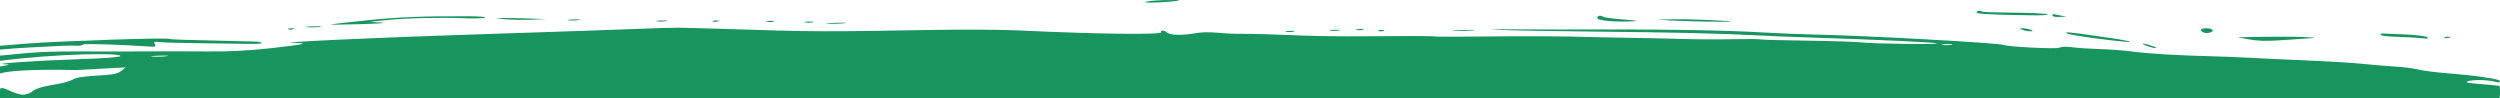 <?xml version="1.0" encoding="utf-8"?>
<!-- Generator: Adobe Illustrator 24.3.0, SVG Export Plug-In . SVG Version: 6.00 Build 0)  -->
<svg version="1.1" id="Camada_1" xmlns="http://www.w3.org/2000/svg" xmlns:xlink="http://www.w3.org/1999/xlink" x="0px" y="0px"
	 viewBox="0 0 816.2 32.02" style="enable-background:new 0 0 816.2 32.02;" xml:space="preserve">
<style type="text/css">
	.st0{fill:#18955E;}
</style>
<g>
	<path class="st0" d="M719.48,10.63c1.23,0.47,3.47-0.26,2.82-0.91c-0.67-0.68-3.74-0.63-3.72,0.06
		C718.59,10.07,718.99,10.45,719.48,10.63"/>
	<path class="st0" d="M419.85,10.37c0.56,0.14,1.68,0.12,2.48-0.04l0,0c0.8-0.16,0.34-0.27-1.02-0.25
		C419.94,10.1,419.29,10.24,419.85,10.37"/>
	<path class="st0" d="M437.19,9.94c0.79-0.16,0.14-0.26-1.45-0.21c-1.59,0.04-2.23,0.17-1.44,0.29
		C435.11,10.13,436.41,10.1,437.19,9.94"/>
	<path class="st0" d="M442.97,9.77c0.57,0.14,1.5,0.11,2.06-0.05c0.56-0.17,0.09-0.28-1.04-0.25S442.4,9.63,442.97,9.77"/>
	<path class="st0" d="M450.02,10.1c0.28,0.18,0.99,0.18,1.58,0c0.65-0.19,0.45-0.32-0.51-0.32C450.22,9.78,449.74,9.93,450.02,10.1"
		/>
	<path class="st0" d="M523.46,5.5c-0.98-0.63-2-0.43-1.97,0.39c0.03,0.83,5.43,1.36,11.09,1.09c2.76-0.13,2.28-0.25-2.55-0.62
		C526.76,6.11,523.8,5.72,523.46,5.5"/>
	<path class="st0" d="M474.77,10.07c1.71,0.07,4.49,0,6.19-0.16s0.3-0.22-3.1-0.13C474.45,9.87,473.06,10,474.77,10.07"/>
	<path class="st0" d="M672.57,5.03L672.57,5.03c-1.14-0.21-2.17-0.41-2.28-0.44c-0.11-0.03-0.2,0.2-0.19,0.5s1.04,0.5,2.29,0.44
		l2.27-0.11L672.57,5.03z"/>
	<path class="st0" d="M695.37,13.66c0.5-0.13-3.54-0.87-8.99-1.65c-11.07-1.59-12.68-1.73-11.5-1.04
		C675.9,11.56,694.15,13.96,695.37,13.66"/>
	<path class="st0" d="M699.72,14.27c-0.45,0.01,0.11,0.35,1.26,0.75s2.46,0.72,2.91,0.71s-0.11-0.35-1.26-0.75
		C701.48,14.58,700.17,14.26,699.72,14.27"/>
	<path class="st0" d="M668.43,4.65c-0.69-0.25-5.67-0.48-11.06-0.51c-5.4-0.04-10.01-0.19-10.26-0.35c-0.72-0.45-1.83-0.3-1.81,0.26
		c0.02,0.51,4.27,0.74,17.37,0.94C666.8,5.05,669.17,4.92,668.43,4.65"/>
	<path class="st0" d="M660.33,9.22c-1.1,0.03-1.1,0.09,0.02,0.53c0.69,0.28,1.81,0.49,2.49,0.47c1.1-0.03,1.1-0.09-0.02-0.53
		C662.13,9.42,661.01,9.21,660.33,9.22"/>
	<path class="st0" d="M540.91,6.42l4.96,0.29c5.85,0.34,21.41,0.55,19,0.26c-0.91-0.11-4.64-0.33-8.27-0.49l0,0
		c-3.64-0.16-8.66-0.24-11.15-0.17L540.91,6.42z"/>
	<path class="st0" d="M384.98,0.11c0.19-0.12-2.12-0.15-5.11-0.07c-3,0.08-5.65,0.37-5.89,0.64C373.58,1.15,384.22,0.59,384.98,0.11
		"/>
	<path class="st0" d="M-0.1,16.21c7.21-0.67,11.11-0.74,18.55-1.16c8.22-0.47,6.77,0.36,8.85-0.57c0.61-0.27,13.86,0.16,20.73,0.67
		c2.71,0.2,3.03,0.11,2.52-0.71c-0.5-0.81-0.22-0.91,1.87-0.68c1.35,0.14,6.71,0.3,11.92,0.34s12.25,0.14,15.65,0.21
		s5.88-0.06,5.51-0.29c-0.37-0.23-1.11-0.43-1.65-0.43c-0.53,0-4.32-0.1-8.41-0.21s-10.21-0.26-13.6-0.33s-6.33-0.23-6.55-0.36
		c-0.71-0.45-35.84,0.7-46.16,1.51c-3.68,0.29-6.81,0.53-9.25,0.75"/>
	<path class="st0" d="M188.94,6.55L188.94,6.55c1.02-0.16,0.37-0.25-1.44-0.21c-1.82,0.04-2.65,0.17-1.86,0.29
		C186.43,6.74,187.92,6.71,188.94,6.55"/>
	<path class="st0" d="M173.46,6.43l4.95-0.19l-5.79-0.2c-3.18-0.11-7.09-0.18-8.67-0.16c-2.54,0.04-2.44,0.09,0.84,0.39
		C166.84,6.46,170.74,6.53,173.46,6.43"/>
	<path class="st0" d="M95.69,9.53c0.65-0.19,0.45-0.32-0.51-0.32c-0.87,0-1.35,0.14-1.07,0.32C94.39,9.71,95.1,9.71,95.69,9.53"/>
	<path class="st0" d="M151.38,5.96c3.31,0.13,6.46,0.05,7-0.19c0.54-0.24-1.8-0.45-5.2-0.46c-14.96-0.07-23.09,0.25-33.63,1.34
		c-6.2,0.64-11.39,1.25-11.53,1.35c-0.14,0.1,4.32,0.04,9.91-0.12c6.15-0.18,8.69-0.39,6.43-0.53l-3.72-0.24l5.26-0.54
		C132.38,5.9,143.37,5.64,151.38,5.96"/>
	<path class="st0" d="M234.33,7L234.33,7c0.65-0.19,0.45-0.32-0.51-0.32c-0.87,0-1.35,0.14-1.07,0.32
		C233.02,7.17,233.74,7.17,234.33,7"/>
	<path class="st0" d="M217.45,6.89c0.79-0.16,0.14-0.26-1.45-0.21c-1.59,0.04-2.23,0.17-1.44,0.29
		C215.36,7.08,216.66,7.05,217.45,6.89"/>
	<path class="st0" d="M102.52,8.59c-2.27,0.05-3.29,0.19-2.27,0.29c1.02,0.1,2.88,0.06,4.12-0.1
		C105.62,8.62,104.79,8.53,102.52,8.59"/>
	<path class="st0" d="M252.55,7.06c0.56-0.17,0.09-0.28-1.04-0.25c-1.14,0.03-1.59,0.17-1.02,0.31
		C251.06,7.25,251.99,7.22,252.55,7.06"/>
	<path class="st0" d="M275.69,7.59c1.47-0.16,0.26-0.23-2.69-0.15s-4.15,0.21-2.67,0.29C271.8,7.81,274.21,7.75,275.69,7.59"/>
	<path class="st0" d="M265.34,7.29L265.34,7.29c0.8-0.16,0.34-0.27-1.02-0.25s-2.01,0.16-1.45,0.29
		C263.43,7.47,264.54,7.45,265.34,7.29"/>
	<path class="st0" d="M-0.09,24.02c2.7-0.84,9.28-1.47,25.05-1.15c5.36-0.29,10.72-0.58,16.07-0.87l-1.46,1.16
		c-1.18,0.94-2.68,1.23-7.92,1.53c-4.53,0.26-6.91,0.65-7.96,1.32c-0.82,0.52-3.69,1.28-6.36,1.68c-2.9,0.43-5.47,1.19-6.37,1.87
		c-1.41,1.07-1.37,0.85-2.26,1.16c-3.01,1.05-7.41-2.75-8.55-1.83c-0.13,0.1-0.17,0.36-0.28,0.84c0,0,0,0,0,2.29h816.2
		c0.28-1.97,0.06-3.63,0-4c-3.73-0.47-10.45-0.75-10.69-1.18c-0.25-0.47,3-0.94,6.71-0.57c1.91,0.19,3.19,0.65,3.98,0.69v-0.74
		c-2.33-0.74-8.86-1.67-15.78-2.19c-4.28-0.32-9.1-0.91-10.7-1.31c-1.6-0.4-4.96-0.84-7.46-0.98s-7.16-0.53-10.35-0.86
		c-3.19-0.34-11.57-0.86-18.62-1.15c-7.05-0.3-15.61-0.69-19.02-0.89c-3.41-0.19-9.18-0.42-12.82-0.5
		c-9.96-0.22-20.14-0.84-25.24-1.53c-2.51-0.34-7.17-0.69-10.35-0.78c-3.18-0.09-7.27-0.36-9.07-0.6c-2.11-0.28-3.63-0.23-4.24,0.13
		c-0.88,0.52-16.73-0.26-18.44-0.91c-1.76-0.67-45.43-3.06-61.71-3.38c-4.09-0.08-11.53-0.38-16.54-0.67
		c-13.57-0.8-34.31-1.1-67.33-0.97c-2.5,0.01-9-0.01-14.45-0.05c-7.97-0.06-8.62-0.01-3.3,0.22c3.64,0.16,17.4,0.39,30.57,0.52
		c25.41,0.24,40.99,0.6,52.48,1.23c3.87,0.21,12.98,0.57,20.26,0.8c19.32,0.61,37.92,1.48,38.43,1.81
		c0.65,0.41-20.44,0.15-24.41-0.3c-1.86-0.21-10.01-0.48-18.1-0.59c-8.09-0.11-14.98-0.3-15.29-0.42c-0.32-0.12-4.44-0.14-9.17-0.05
		s-12.5,0.05-17.27-0.1c-4.77-0.15-12.02-0.31-16.11-0.36c-4.09-0.05-9.48-0.15-11.98-0.23c-9.36-0.3-22.34-0.37-36.56-0.19
		c-8.06,0.1-14.94,0.08-15.28-0.05s-10.27-0.14-22.08-0.04c-21.8,0.2-27.69-0.82-42.55-0.81c-4.46,0-8.99-0.98-13.38-0.17
		c0,0-7.32,1.36-9.35-0.35c-0.06-0.05-0.68-0.58-1.35-0.51c-0.23,0.02-0.47,0.12-0.49,0.22c-0.02,0.07,0.02,0.16,0.11,0.25
		c0.94,0.95-20.02,0.71-47-0.55c-5.46-0.25-17.91-0.32-27.67-0.15c-36.28,0.64-38.71,0.63-68.96-0.36
		c-5.46-0.18-11.59-0.34-13.64-0.37l0,0c-2.04-0.02-7.8,0.14-12.79,0.36c-4.99,0.22-28.19,1.01-51.55,1.76
		c-36.18,1.15-70.5,2.76-61.08,2.86c4.83,0.05,2.39,0.57-8.21,1.74c-7.21,0.79-13.25,1.1-20.53,1.04
		c-5.68-0.05-14.23-0.06-18.99-0.02c-4.77,0.04-14.61,0.04-21.88,0.01c-4.93-0.02-8.38,0-11.99,0.16c-4.77,0.21-8.61,0.6-14.94,1.23
		 M-0.11,19.87c19.49-2.43,39.32-2.64,39.41-1.6c0,0.04-0.02,0.07-0.03,0.08c-0.29,0.33-5.66,0.72-13.02,0.95
		C13.6,19.69-3.21,20.82,1.37,20.97c2.21,0.07,2.08,0.15-1.21,0.72c-0.2,0.03-0.2,0.04-0.29,0.05 M52.06,18.18
		c2.49-0.07,3.52,0.01,2.28,0.17s-3.29,0.21-4.54,0.12C48.54,18.38,49.56,18.25,52.06,18.18 M635.73,14.39
		c1.59-0.04,2.24,0.06,1.45,0.21c-0.79,0.16-2.09,0.19-2.89,0.08C633.49,14.56,634.14,14.43,635.73,14.39"/>
	<path class="st0" d="M799.7,12.31L799.7,12.31c0.65-0.19,0.45-0.32-0.51-0.32c-0.87,0-1.35,0.14-1.07,0.32
		C798.39,12.48,799.11,12.49,799.7,12.31"/>
	<path class="st0" d="M752.47,12.1c-2.5-0.12-8.45-0.16-13.21-0.09l-8.67,0.13l3.74,0.73c2.64,0.51,5.69,0.59,10.33,0.27
		c3.62-0.25,7.89-0.54,9.48-0.64C756.29,12.37,755.87,12.27,752.47,12.1"/>
	<path class="st0" d="M784.92,11.23c-3.56-0.13-6.76-0.27-7.1-0.3c-0.34-0.03-0.61,0.17-0.6,0.44c0.01,0.28,2.34,0.57,5.18,0.64
		c2.84,0.08,6.47,0.28,8.07,0.45c2.28,0.25,2.69,0.17,1.92-0.34C791.84,11.77,788.48,11.37,784.92,11.23"/>
</g>
</svg>
